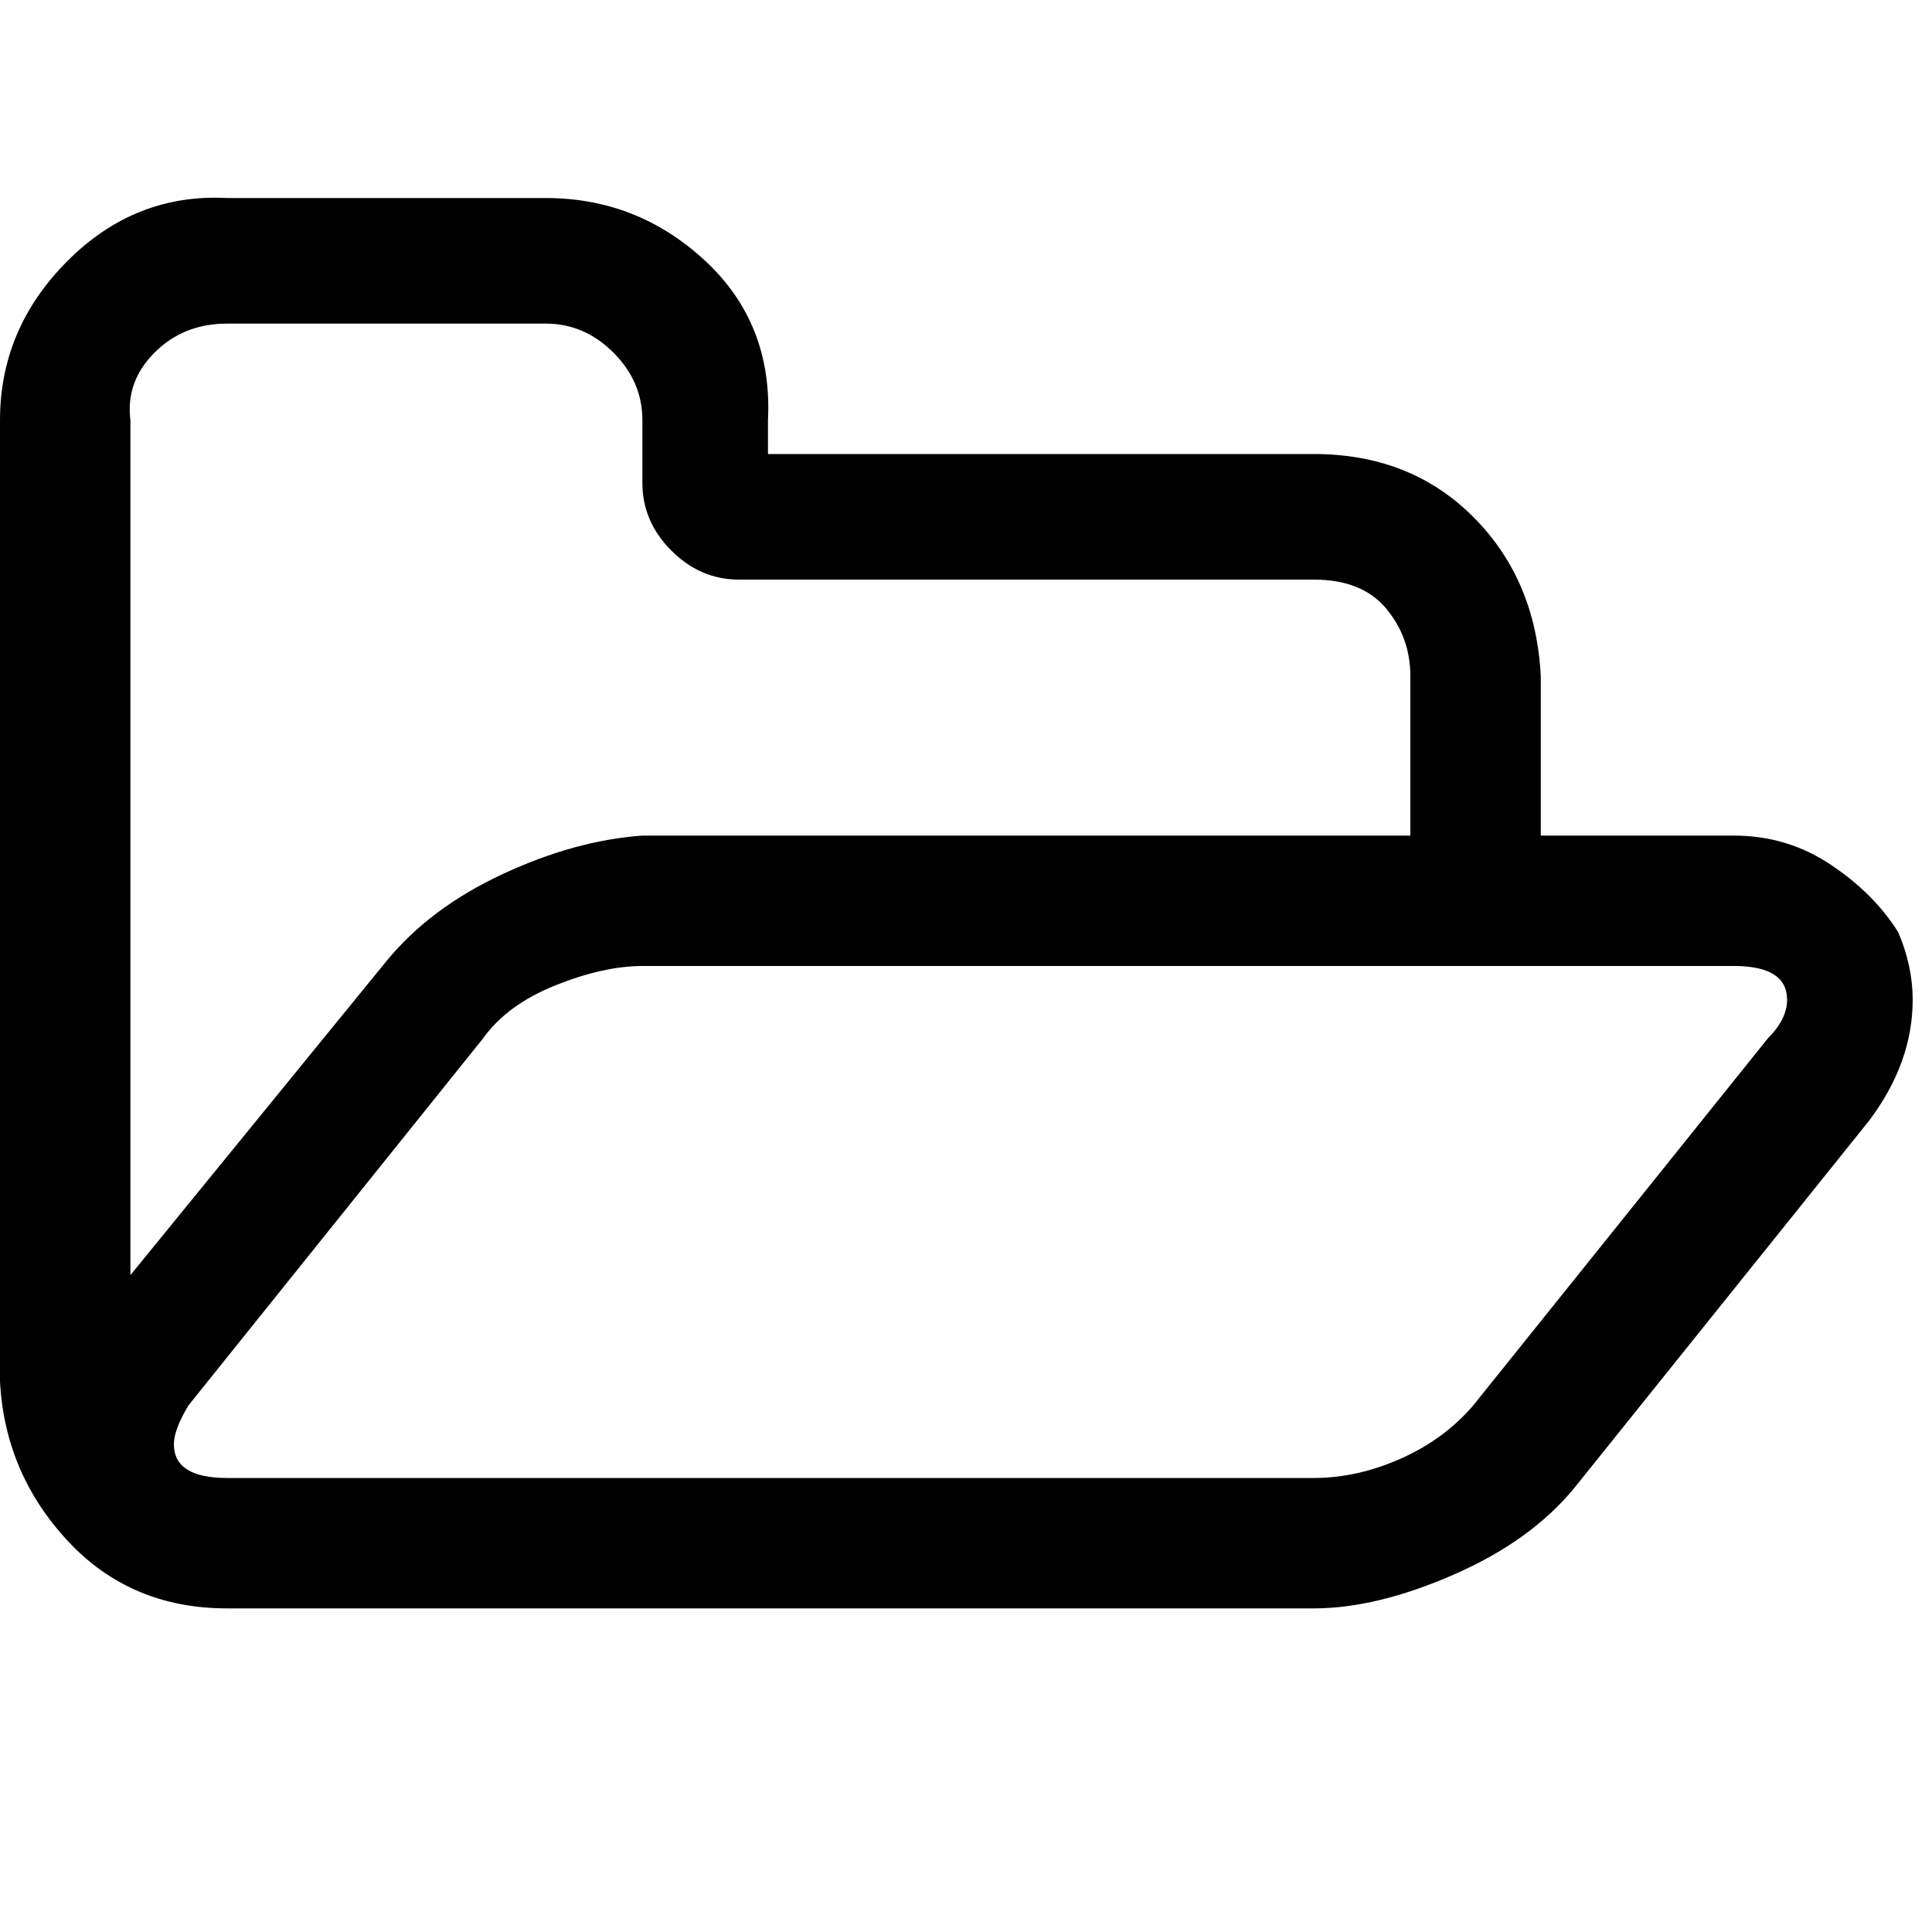 <?xml version="1.0"?><svg fill="currentColor" xmlns="http://www.w3.org/2000/svg" width="40" height="40" viewBox="0 0 40 40"><path d="m37 20.7q0-0.7-1.1-0.7h-22.6q-0.8 0-1.8 0.4t-1.5 1.1l-6.1 7.6q-0.3 0.5-0.3 0.8 0 0.7 1.1 0.7h22.5q0.9 0 1.8-0.4t1.5-1.1l6.1-7.6q0.4-0.4 0.4-0.8z m-23.7-3.4h15.9v-3.3q0-0.8-0.5-1.4t-1.5-0.6h-11.9q-0.8 0-1.4-0.6t-0.6-1.4v-1.3q0-0.8-0.6-1.4t-1.4-0.6h-6.6q-0.9 0-1.5 0.6t-0.5 1.4v17.7l5.3-6.5q0.9-1.1 2.4-1.8t2.9-0.8z m26.3 3.4q0 1.3-0.9 2.5l-6.1 7.6q-0.9 1.1-2.5 1.8t-2.9 0.7h-22.5q-2 0-3.3-1.4t-1.4-3.3v-19.9q0-1.9 1.4-3.3t3.3-1.3h6.6q1.9 0 3.3 1.3t1.3 3.3v0.7h11.3q2 0 3.3 1.3t1.4 3.3v3.3h4q1.1 0 2 0.6t1.4 1.4q0.3 0.7 0.3 1.4z"></path></svg>
